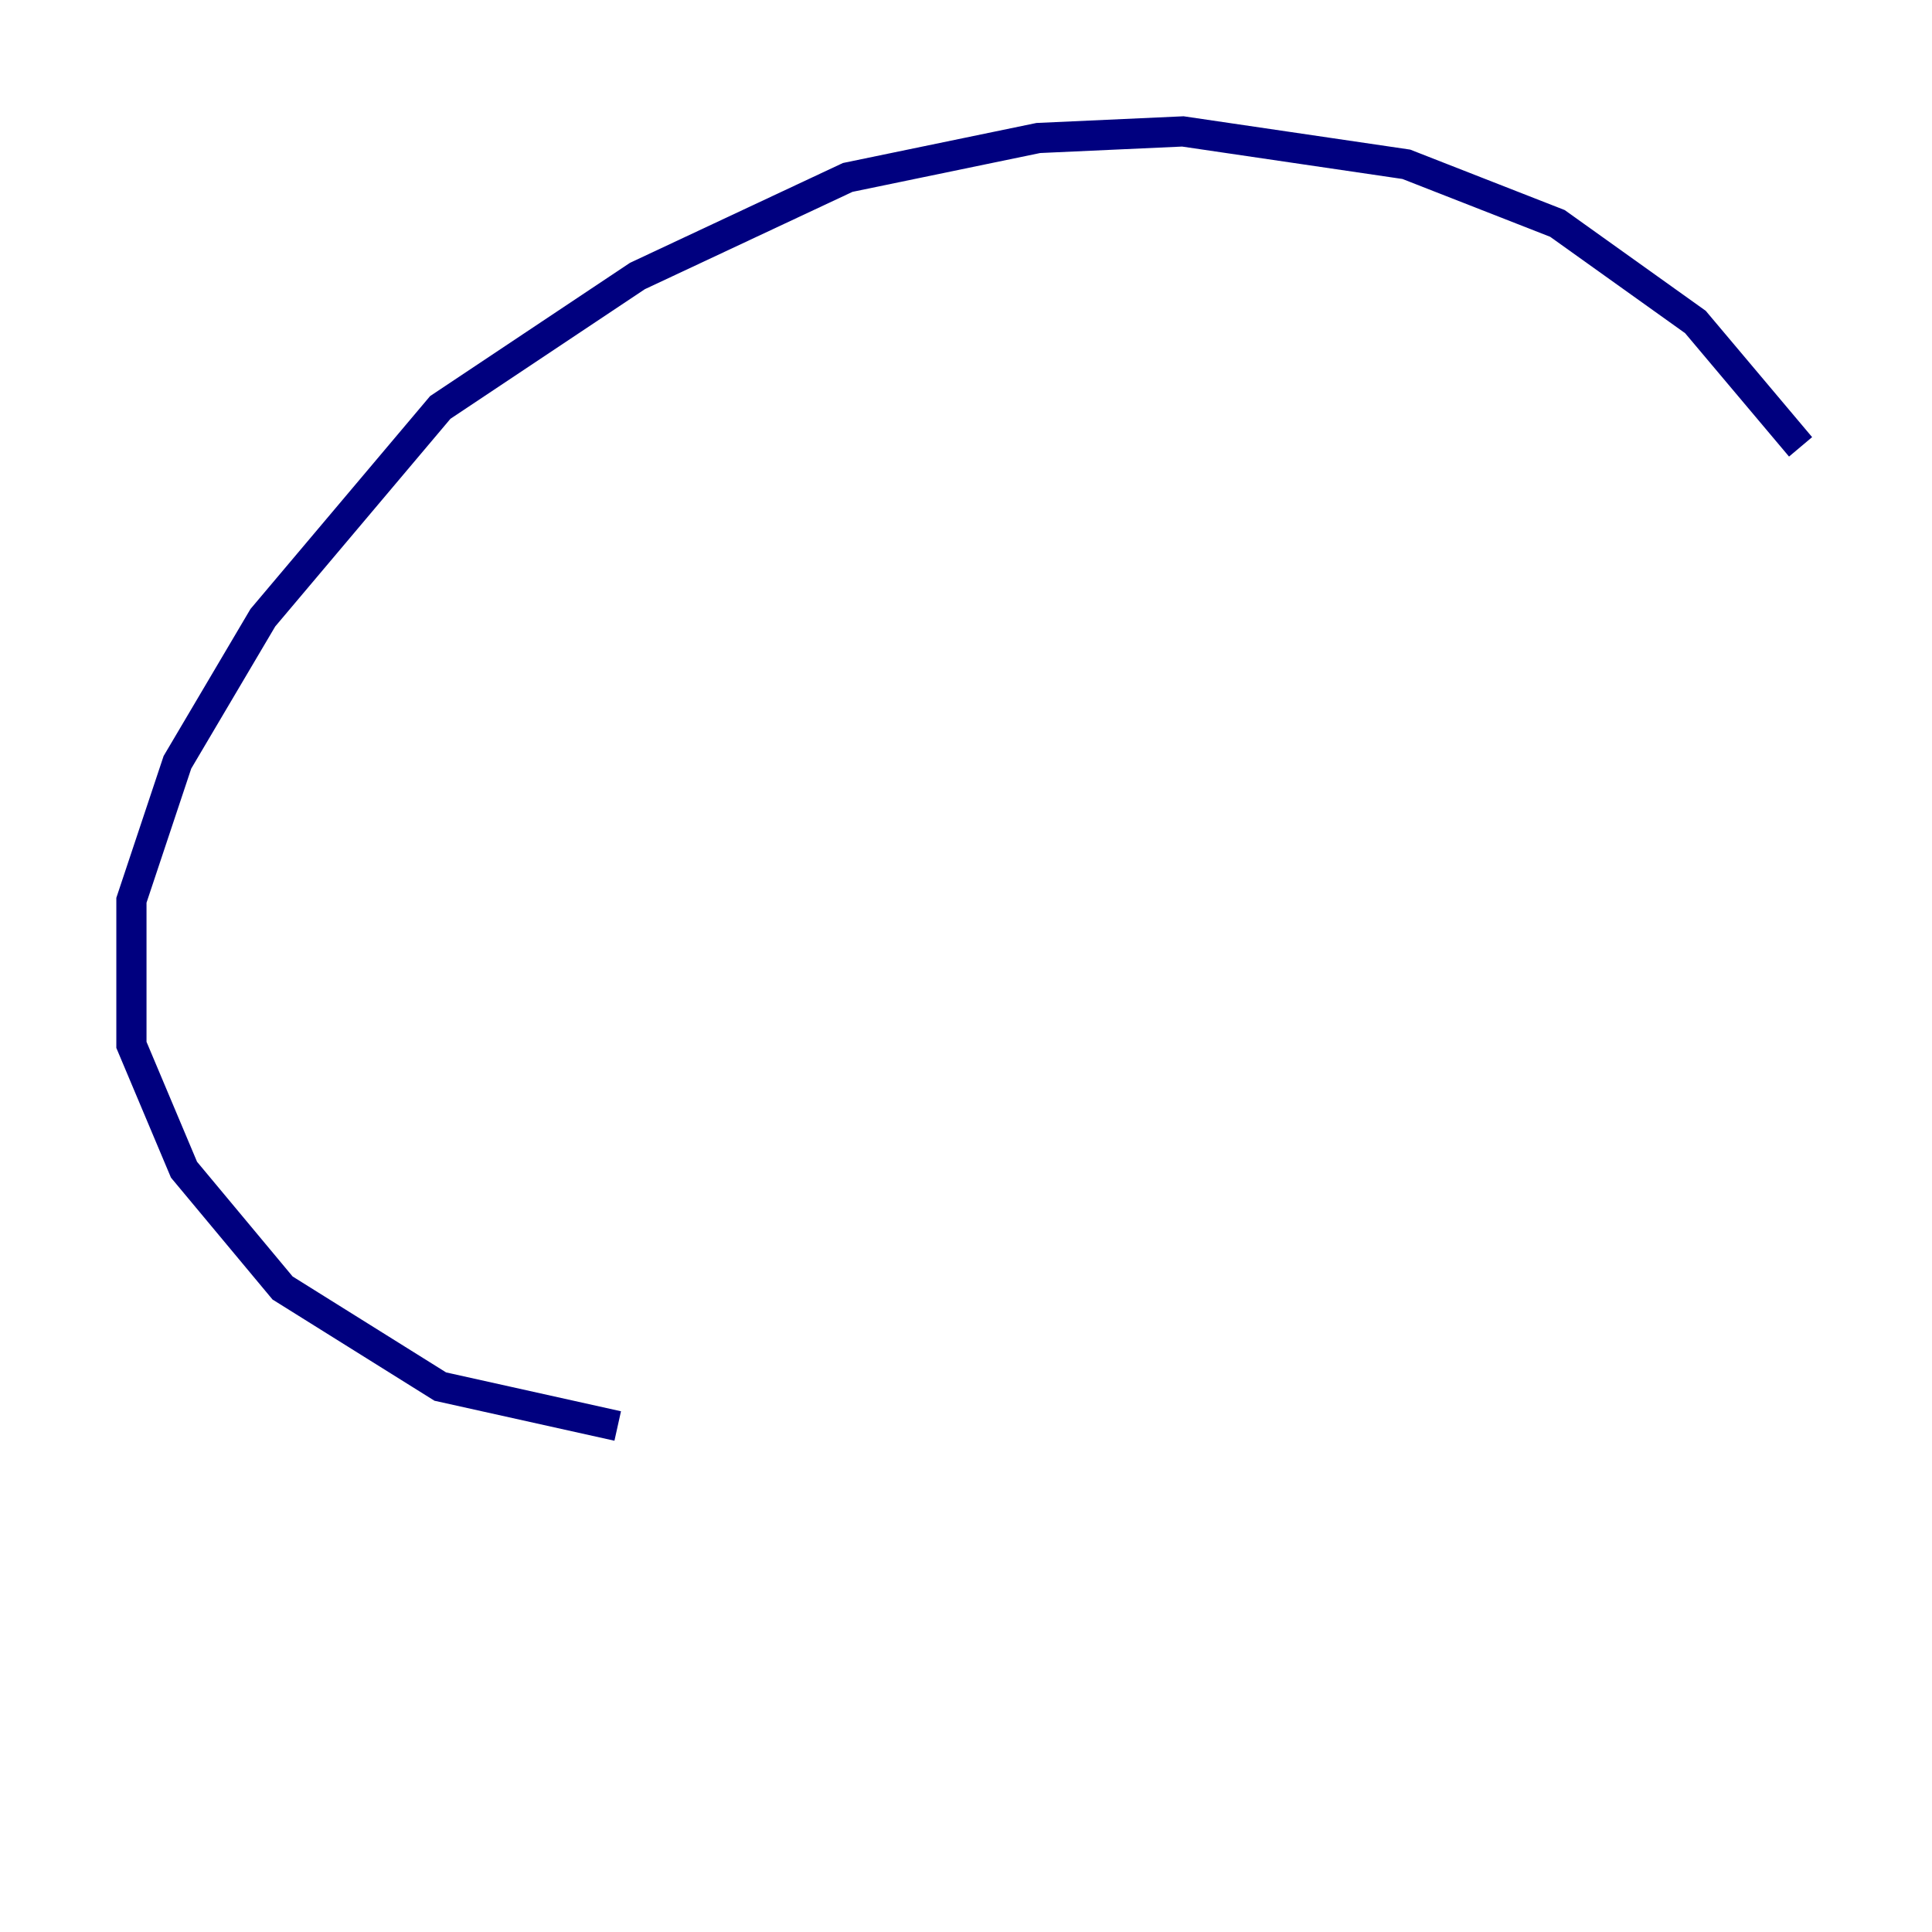 <?xml version="1.0" encoding="utf-8" ?>
<svg baseProfile="tiny" height="128" version="1.2" viewBox="0,0,128,128" width="128" xmlns="http://www.w3.org/2000/svg" xmlns:ev="http://www.w3.org/2001/xml-events" xmlns:xlink="http://www.w3.org/1999/xlink"><defs /><polyline fill="none" points="40.925,94.476 29.17,91.864 18.721,85.333 12.191,77.497 8.707,69.225 8.707,59.646 11.755,50.503 17.415,40.925 29.17,26.993 42.231,18.286 56.163,11.755 68.789,9.143 78.367,8.707 93.17,10.884 103.184,14.803 112.326,21.333 119.293,29.605" stroke="#00007f" stroke-width="2" /></svg>